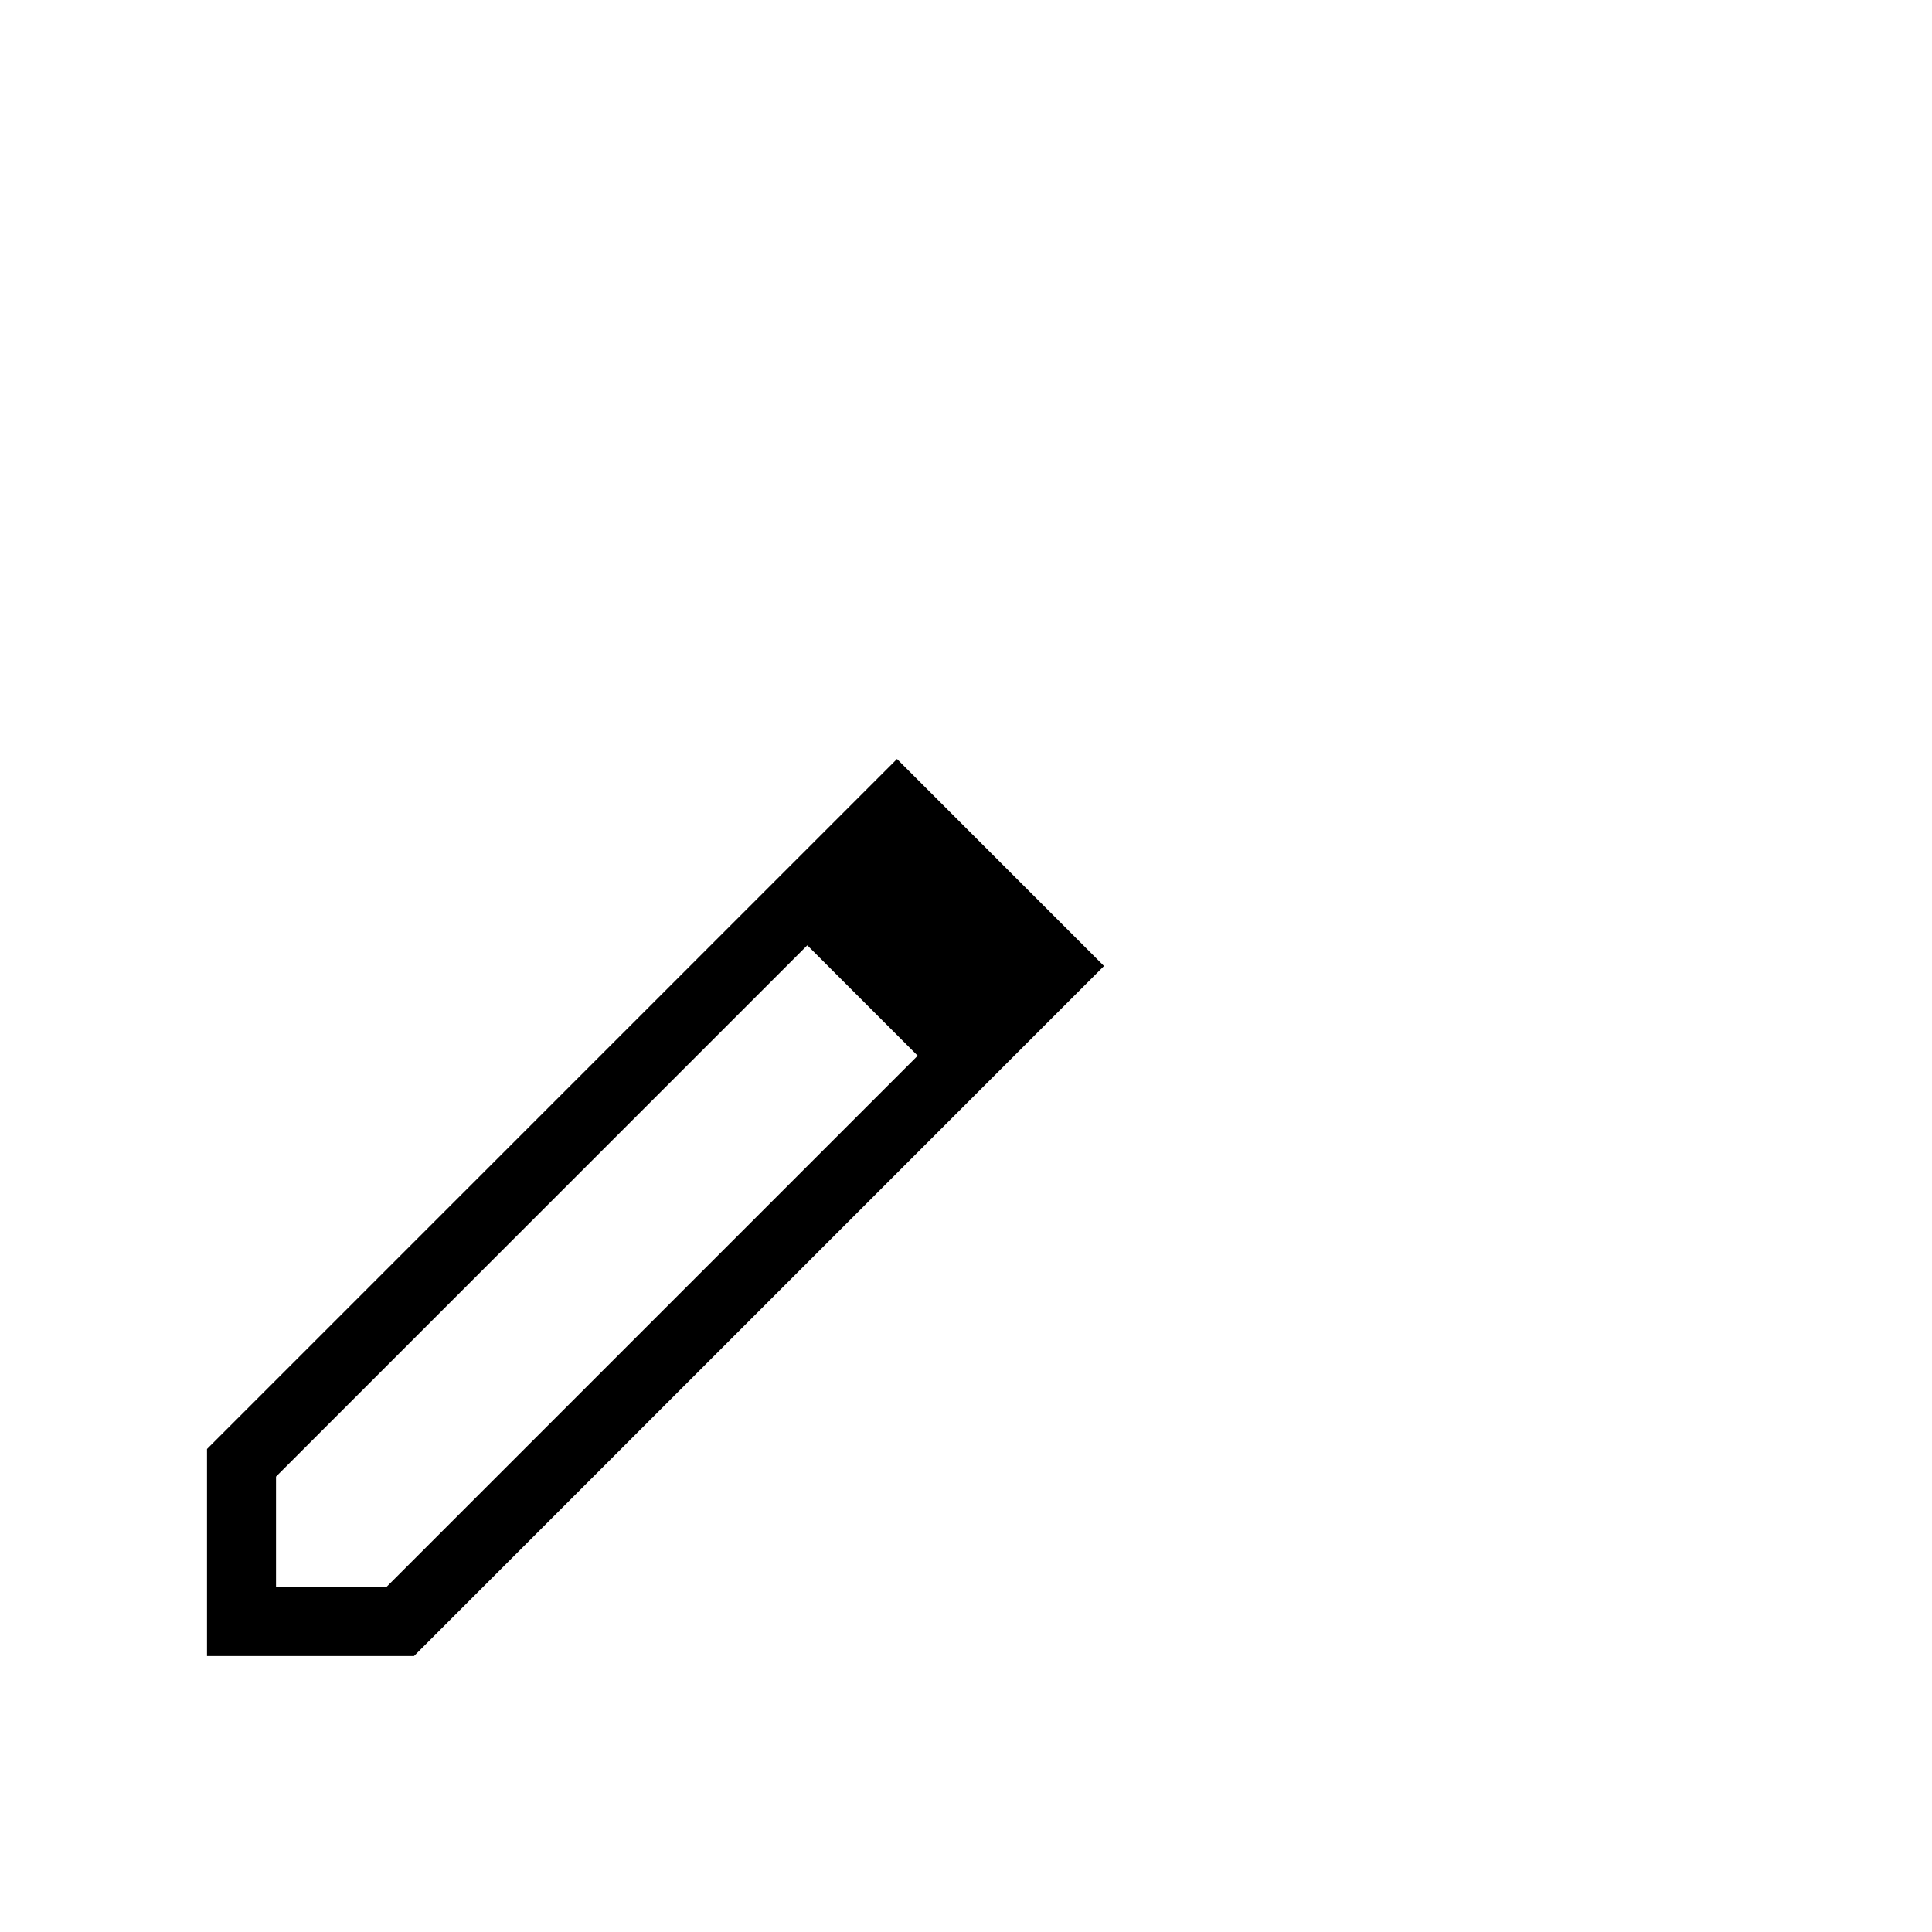 <?xml version="1.0" encoding="utf-8"?>
<svg width="1792" height="1792" xmlns="http://www.w3.org/2000/svg"><path d="M832 704l-640 640v192h192l640-640-192-192zm-473.6 768H256v-102.4l492.8-492.8 102.4 102.4L358.4 1472z" fill="undefined"/></svg>